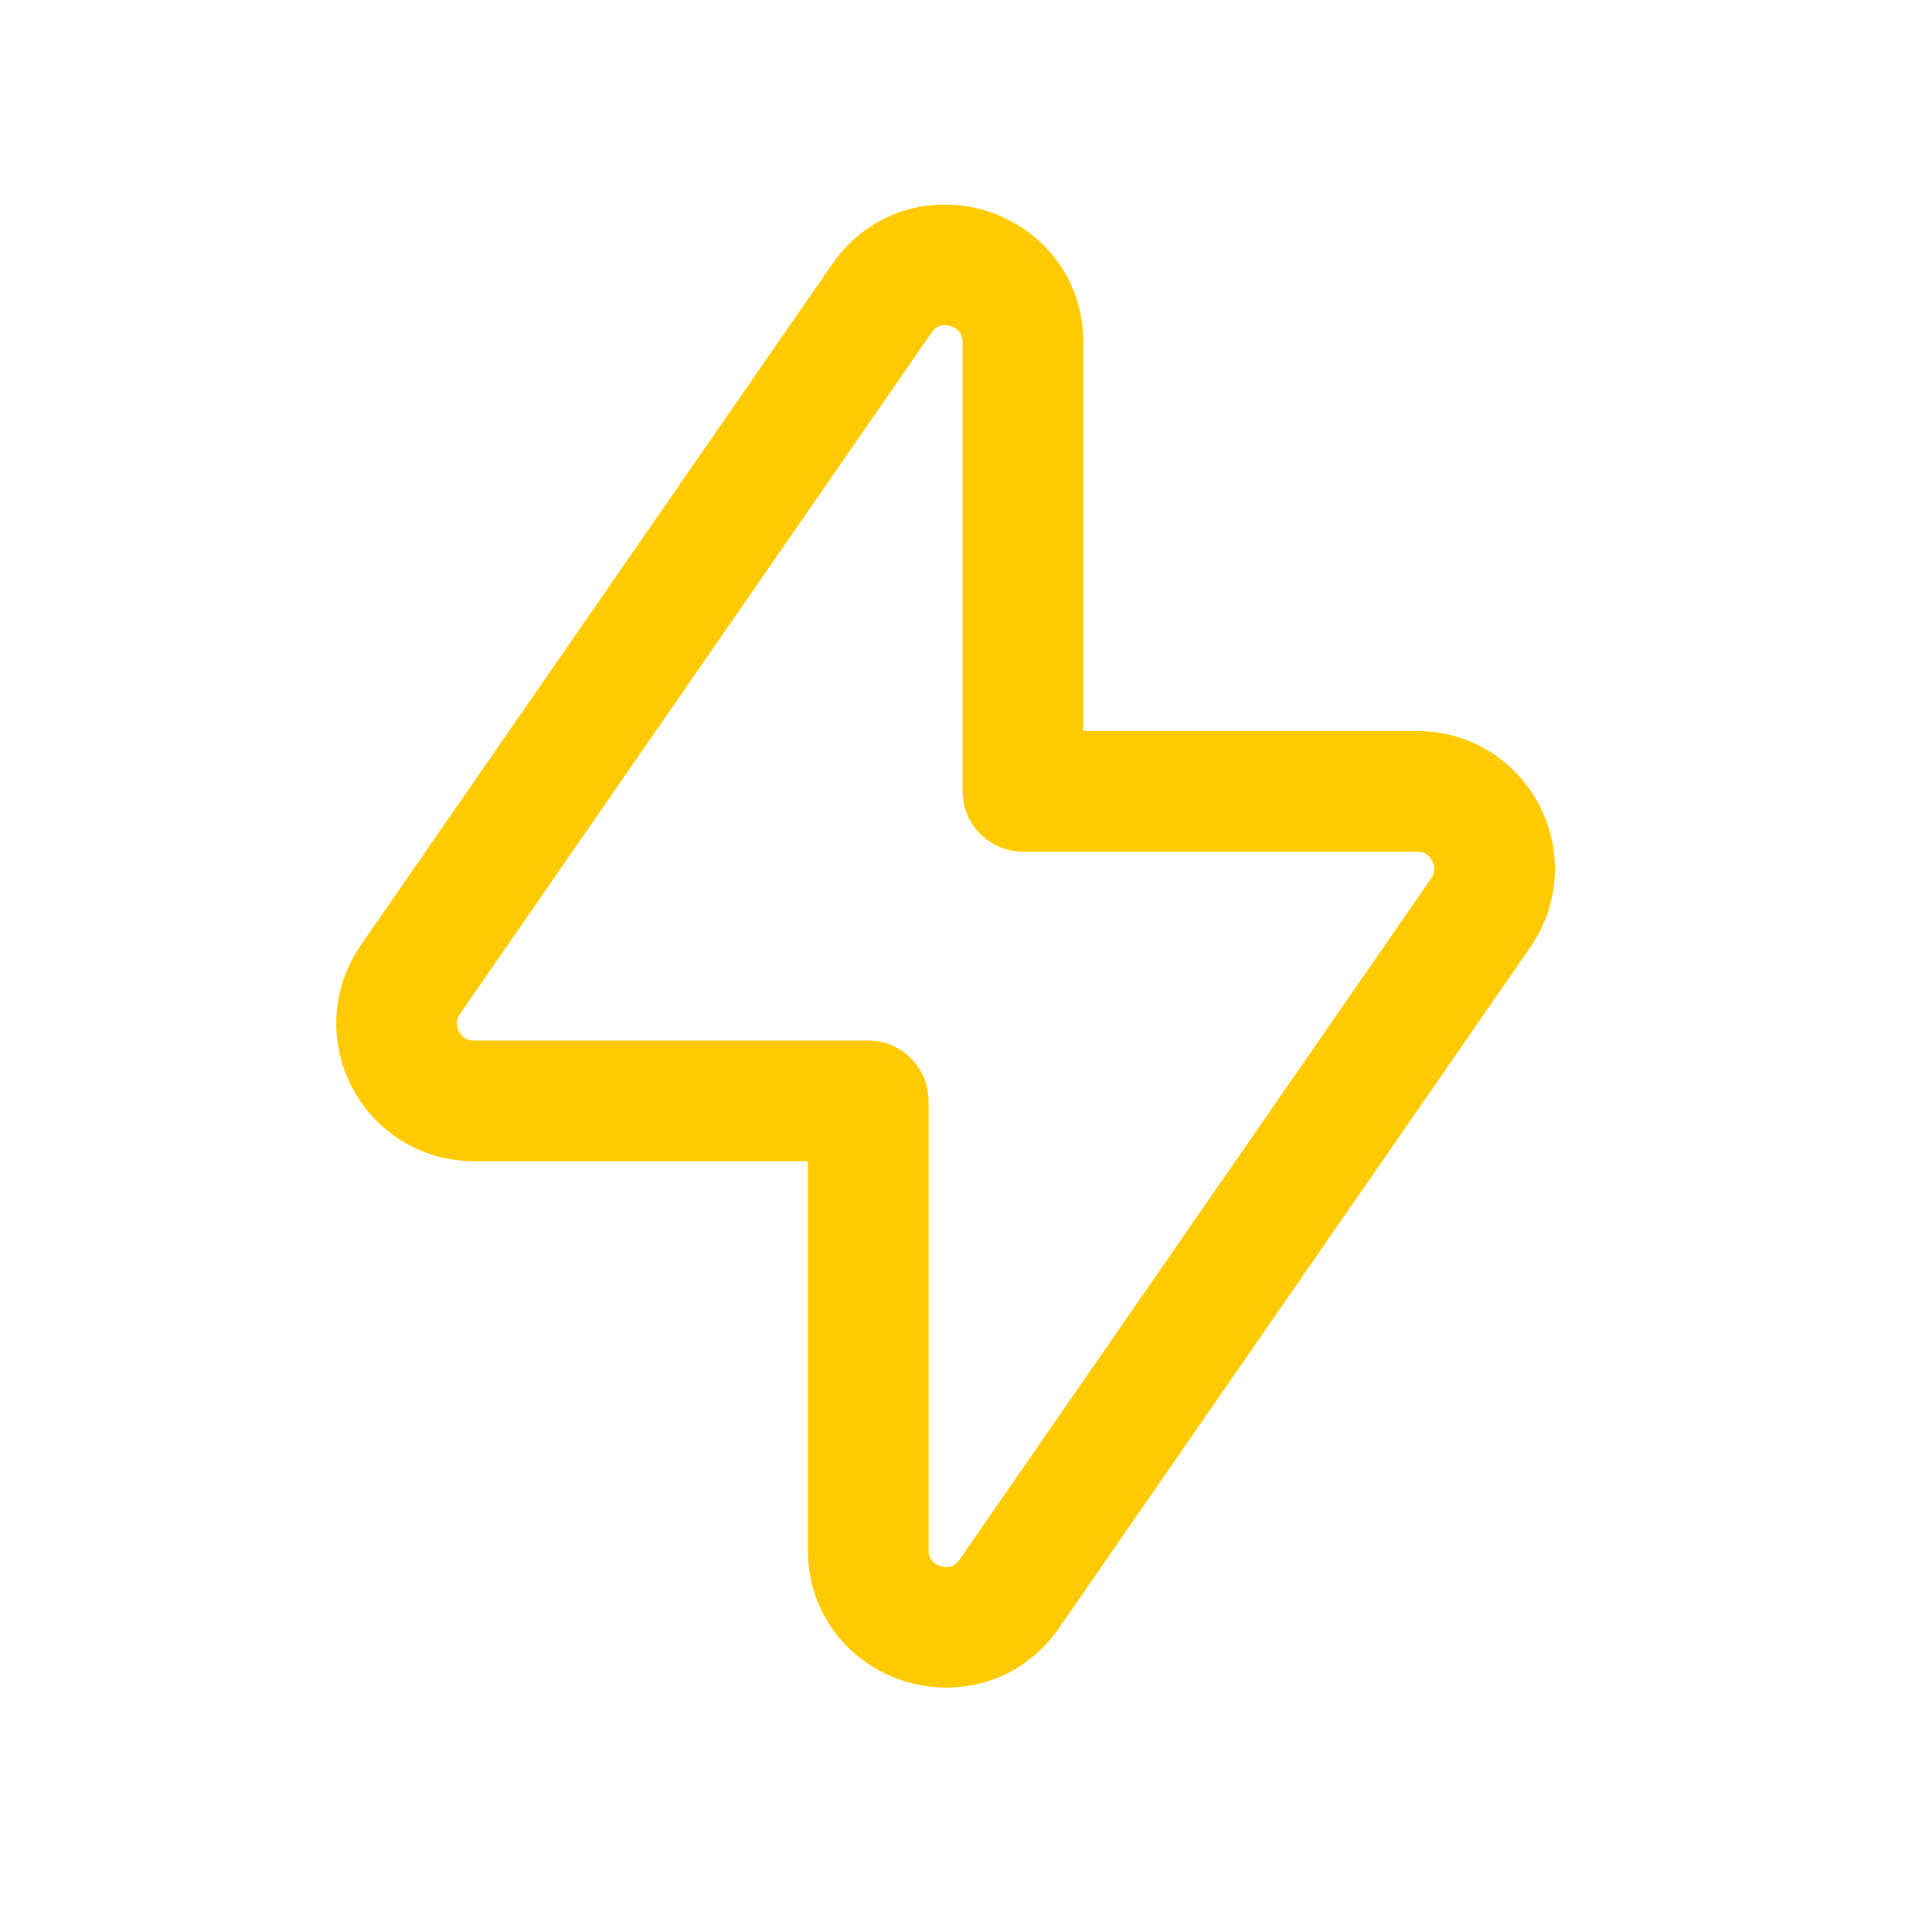 <svg width="39" height="39" viewBox="0 0 39 39" fill="none" xmlns="http://www.w3.org/2000/svg">
<path fill-rule="evenodd" clip-rule="evenodd" d="M29.891 18.426L20.373 32.174C19.501 33.433 17.526 32.817 17.526 31.285V22.223H9.57C8.31 22.223 7.567 20.808 8.286 19.771L17.803 6.022C18.676 4.764 20.65 5.38 20.65 6.912V15.974H28.607C29.865 15.974 30.608 17.389 29.891 18.426Z" stroke="#FFCB00" stroke-width="2.436" stroke-linecap="round" stroke-linejoin="round"/>
</svg>

